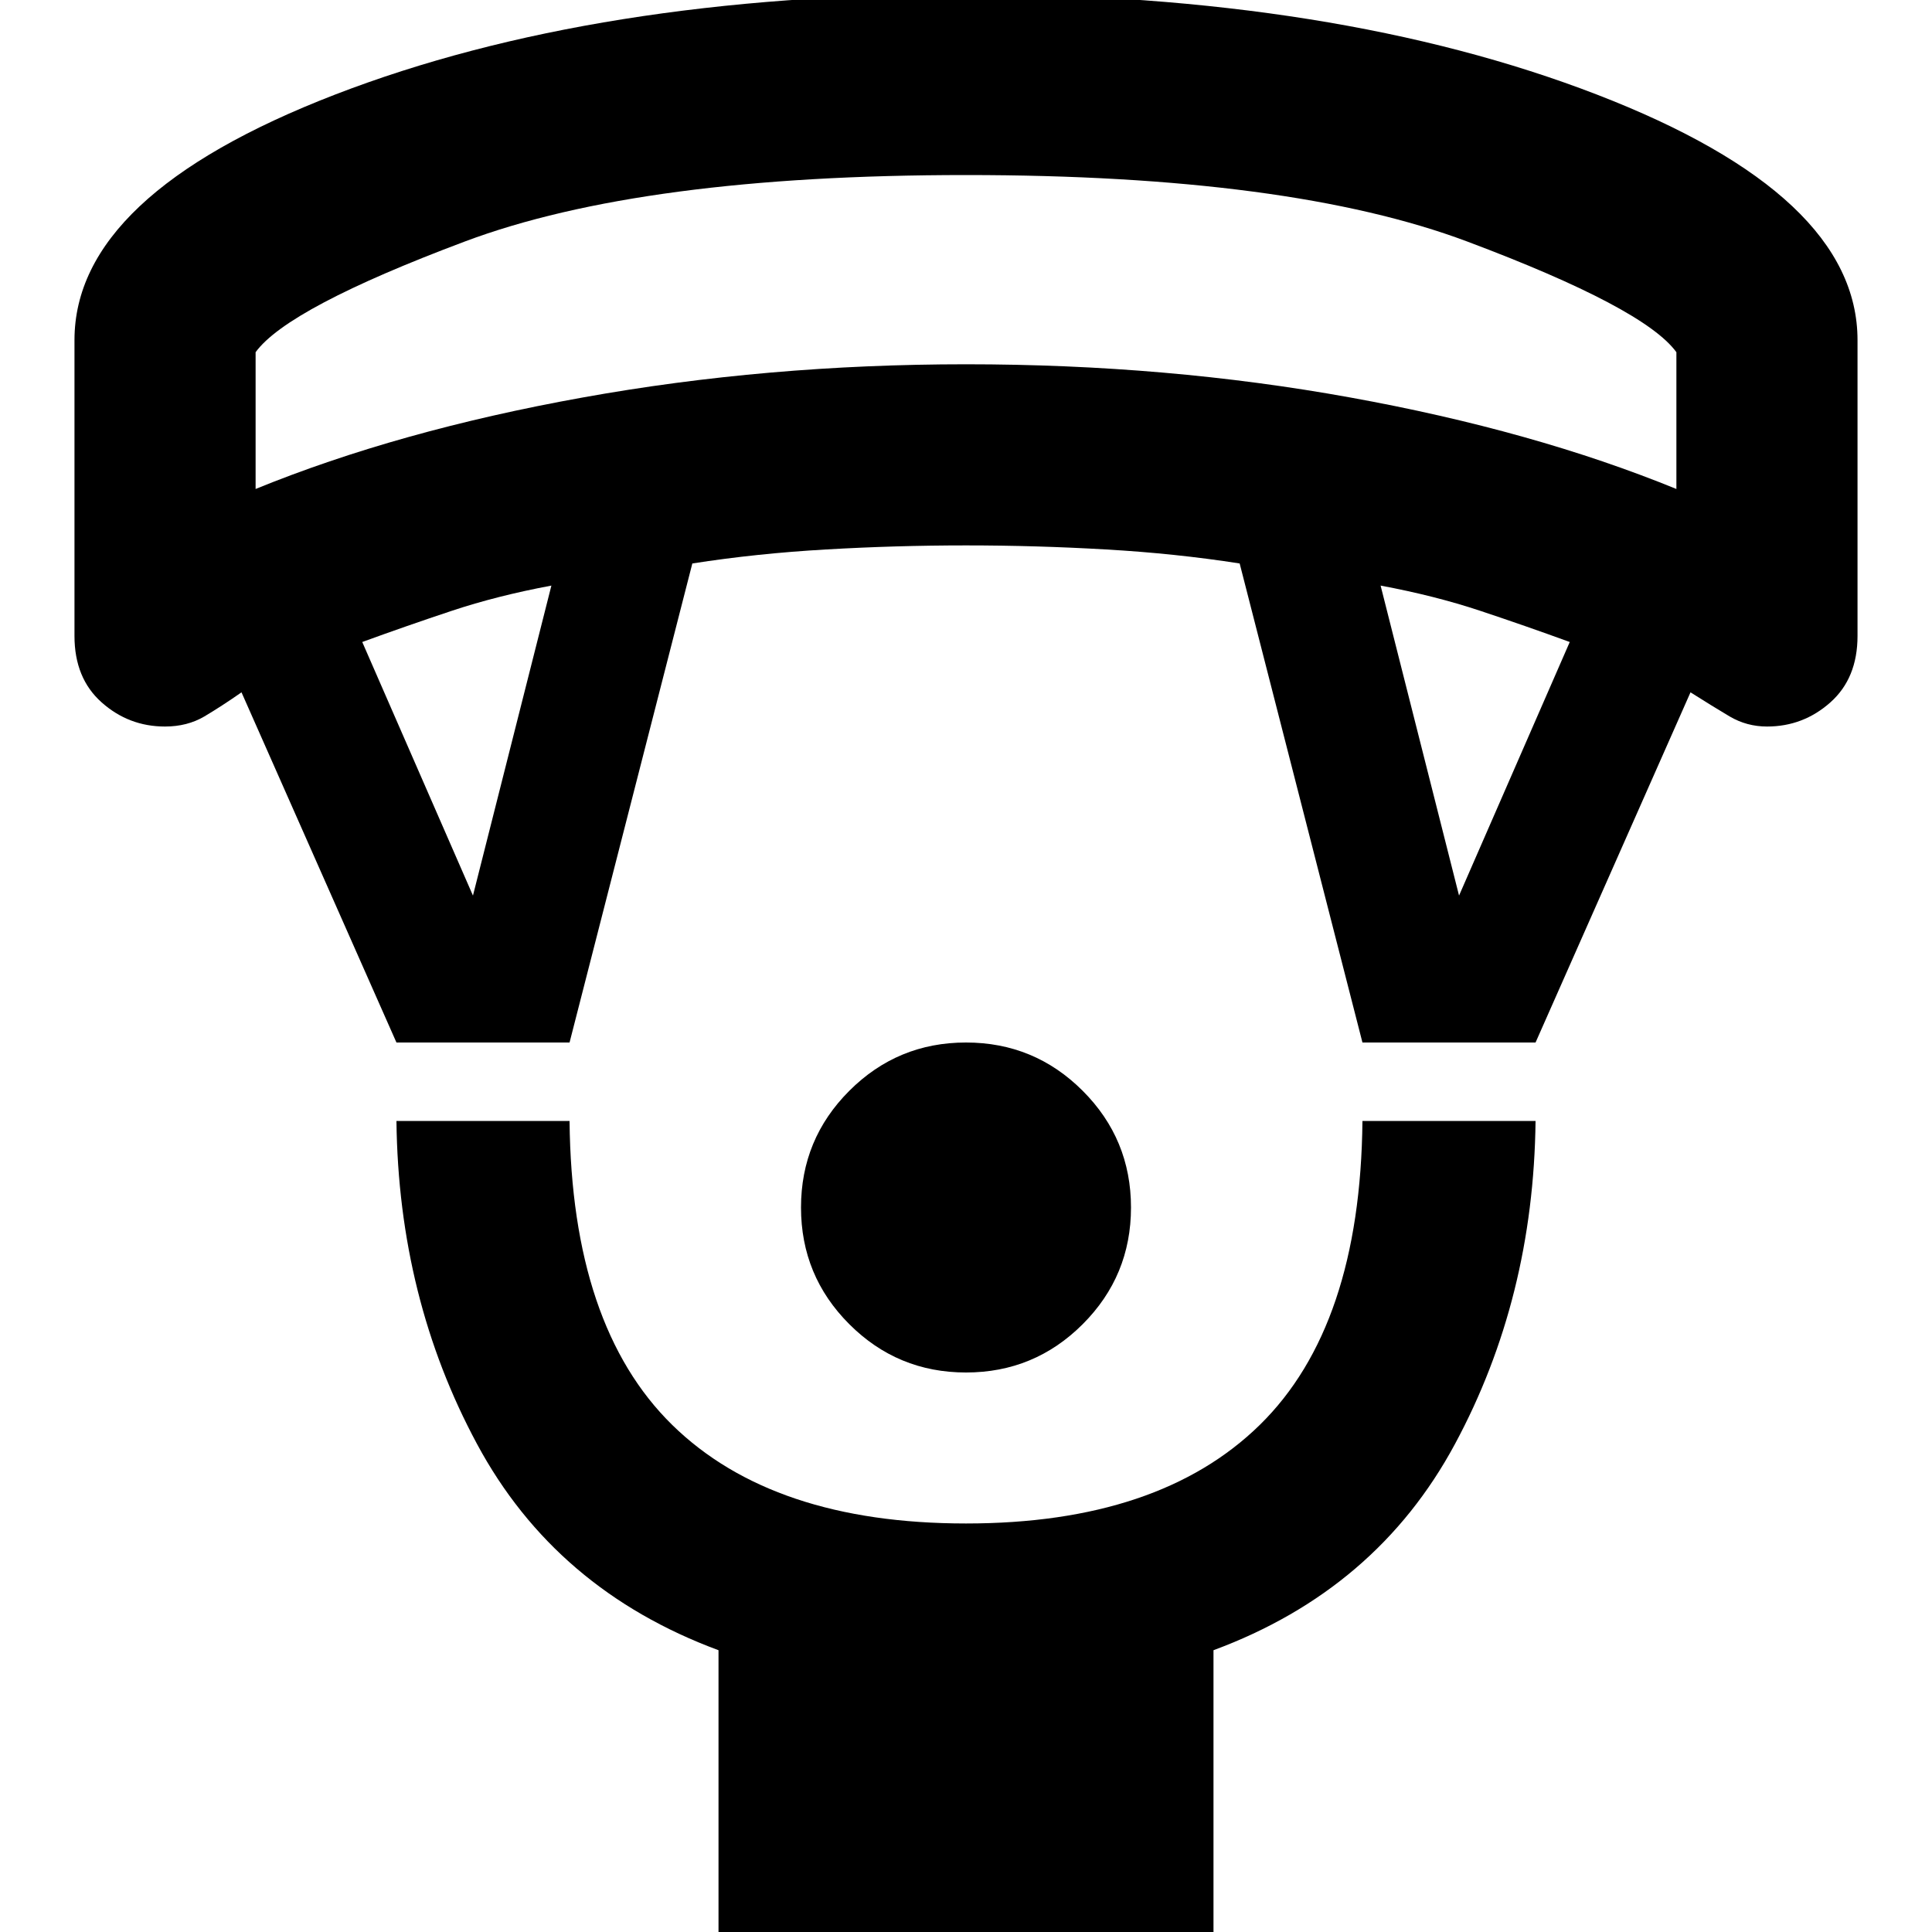 <svg xmlns="http://www.w3.org/2000/svg" height="20" width="20"><path d="M10 14.208Q9.292 14.208 8.792 13.708Q8.292 13.208 8.292 12.5Q8.292 11.792 8.792 11.292Q9.292 10.792 10 10.792Q10.708 10.792 11.208 11.292Q11.708 11.792 11.708 12.5Q11.708 13.208 11.208 13.708Q10.708 14.208 10 14.208ZM7.438 20.021V17.083Q5.75 16.458 4.938 14.948Q4.125 13.438 4.104 11.604H5.896Q5.917 13.729 6.958 14.75Q8 15.771 10 15.771Q12 15.771 13.042 14.75Q14.083 13.729 14.104 11.604H15.896Q15.875 13.438 15.062 14.948Q14.25 16.458 12.562 17.083V20.021ZM4.104 10.792 2.5 7.167Q2.292 7.312 2.115 7.417Q1.938 7.521 1.708 7.521Q1.333 7.521 1.052 7.271Q0.771 7.021 0.771 6.583V3.521Q0.771 2.021 3.469 0.979Q6.167 -0.062 10 -0.062Q13.833 -0.062 16.531 0.979Q19.229 2.021 19.229 3.521V6.583Q19.229 7.021 18.948 7.271Q18.667 7.521 18.292 7.521Q18.083 7.521 17.906 7.417Q17.729 7.312 17.5 7.167L15.896 10.792H14.104L12.833 5.833Q12.167 5.729 11.448 5.688Q10.729 5.646 10 5.646Q9.271 5.646 8.552 5.688Q7.833 5.729 7.167 5.833L5.896 10.792ZM4.896 9.271 5.708 6.062Q5.146 6.167 4.677 6.323Q4.208 6.479 3.75 6.646ZM15.104 9.271 16.25 6.646Q15.792 6.479 15.323 6.323Q14.854 6.167 14.292 6.062ZM2.646 5.062Q4.125 4.458 6.031 4.115Q7.938 3.771 10 3.771Q12.083 3.771 13.979 4.115Q15.875 4.458 17.354 5.062V3.646Q17.021 3.188 15.188 2.5Q13.354 1.812 10 1.812Q6.646 1.812 4.812 2.5Q2.979 3.188 2.646 3.646ZM10 1.812Q10 1.812 10 1.812Q10 1.812 10 1.812Q10 1.812 10 1.812Q10 1.812 10 1.812Q10 1.812 10 1.812Q10 1.812 10 1.812Q10 1.812 10 1.812Q10 1.812 10 1.812Z"/></svg>